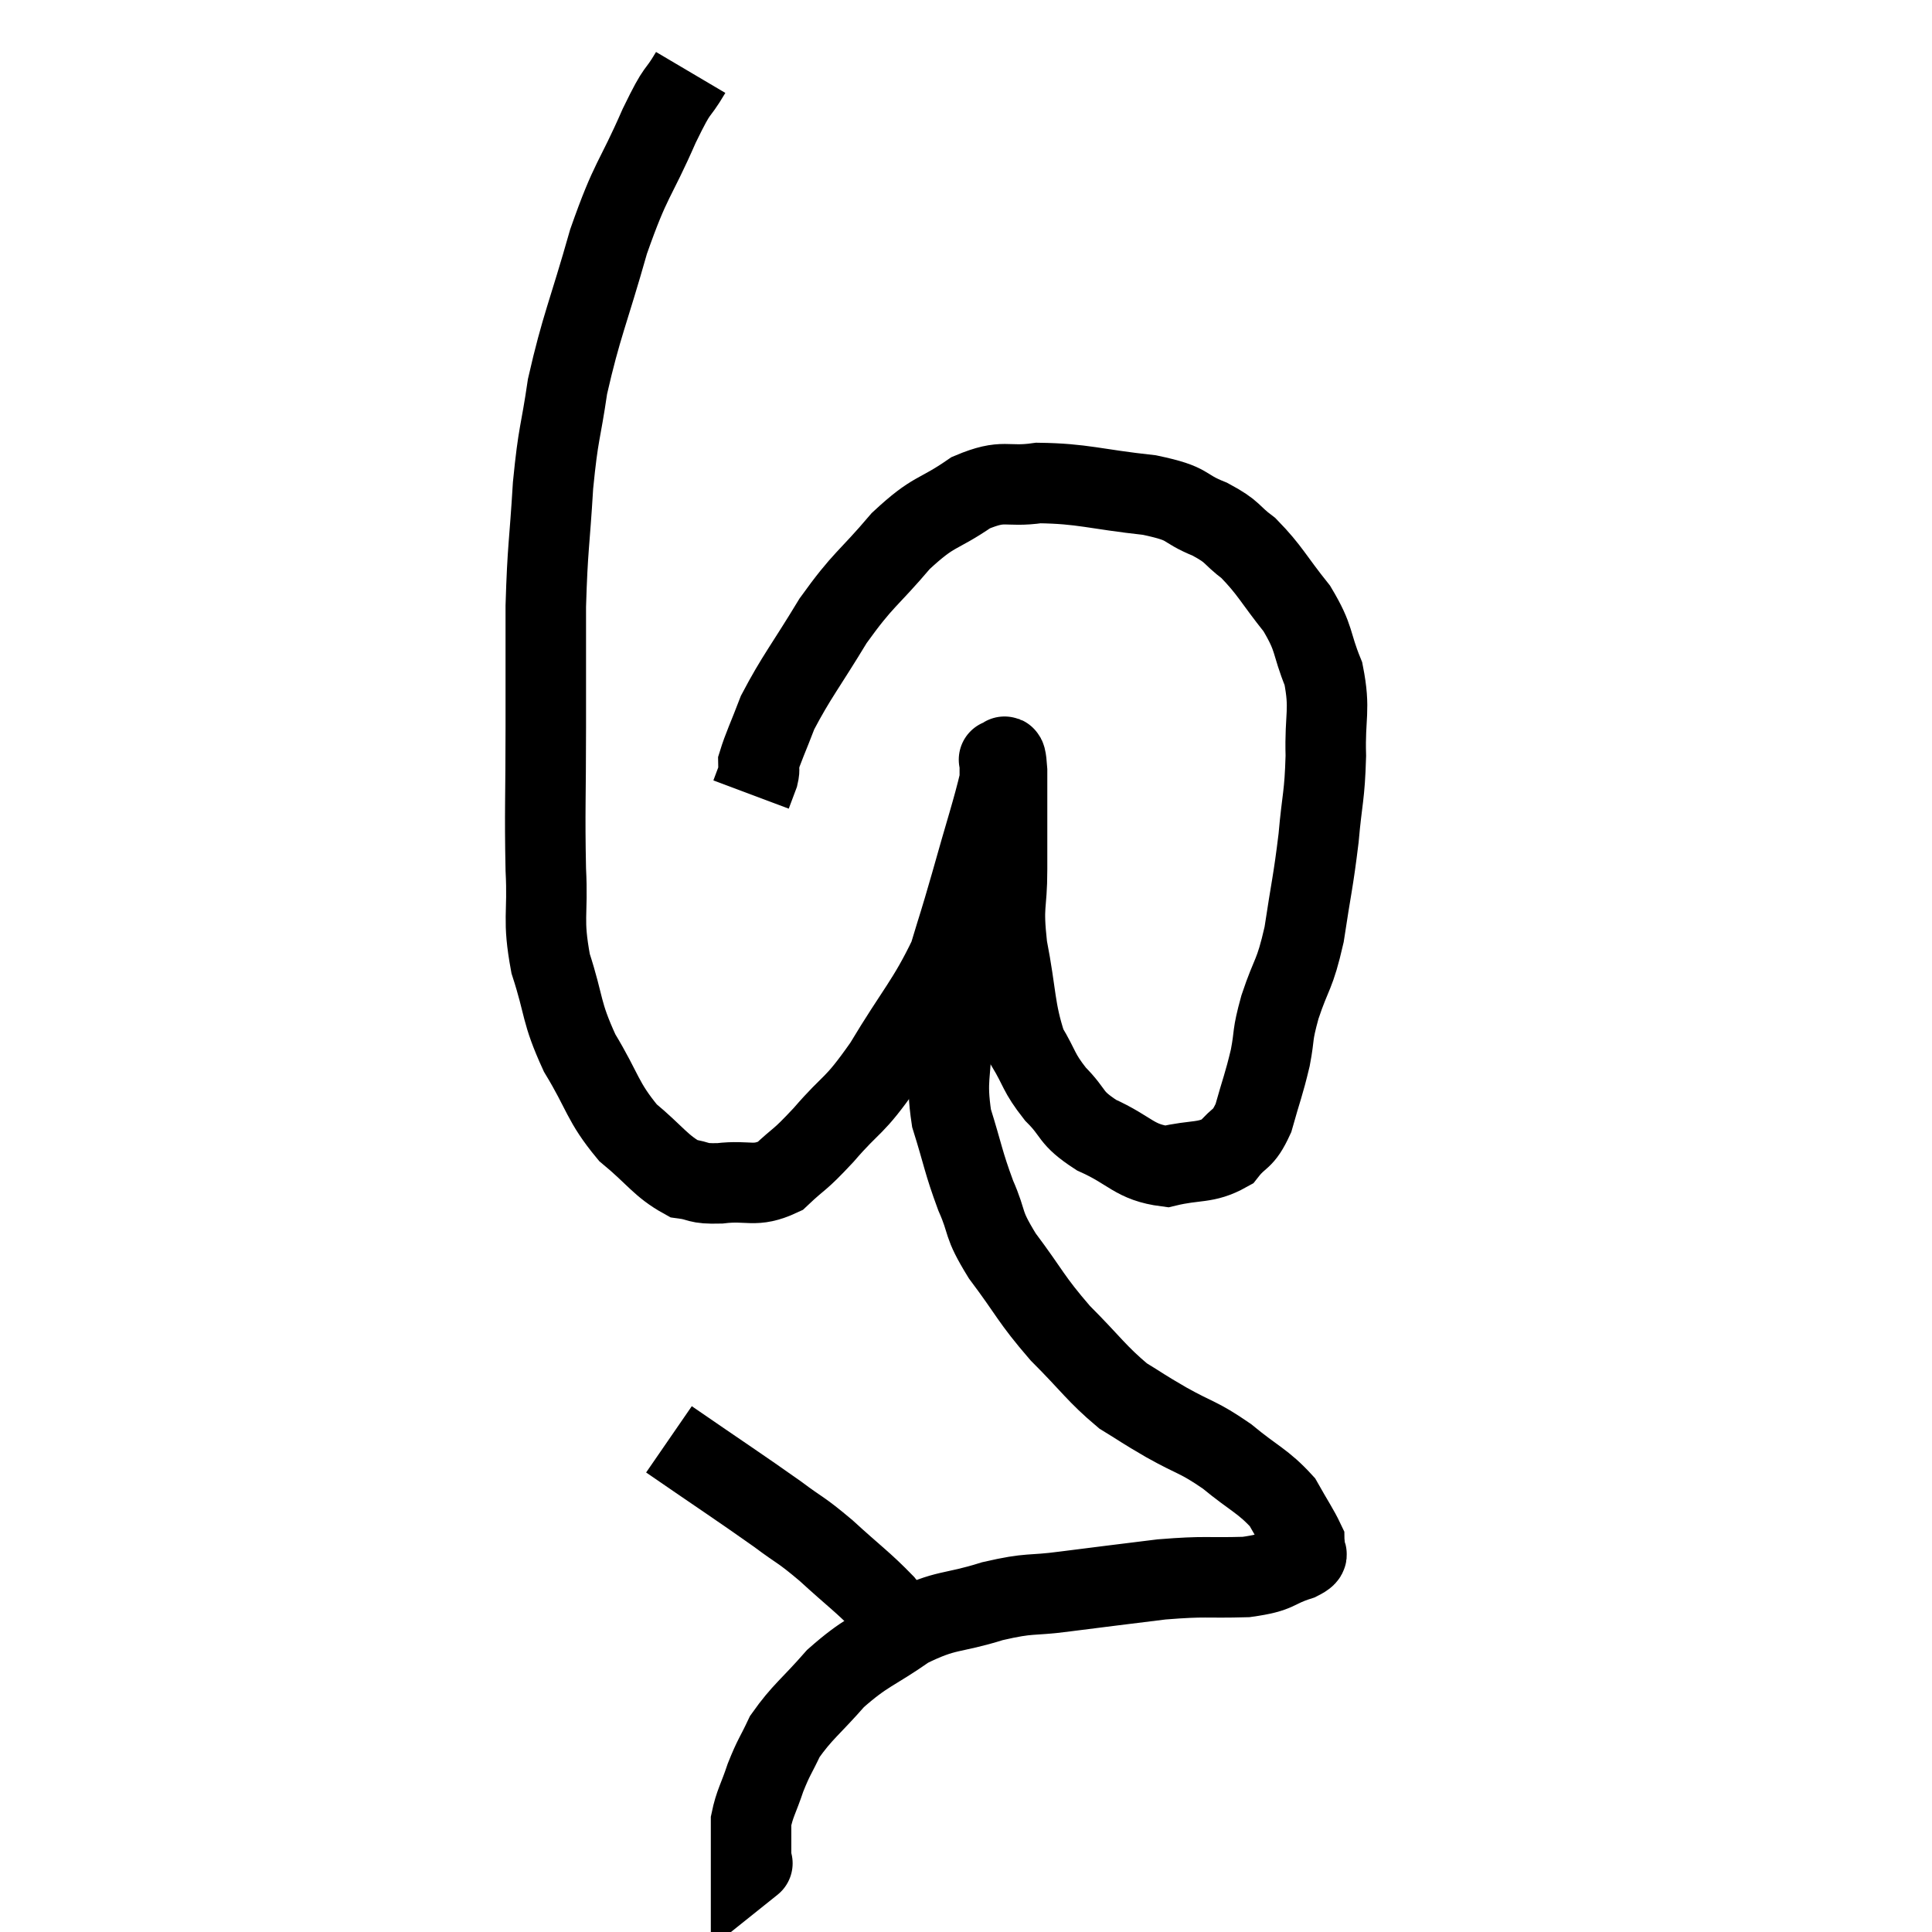 <svg width="48" height="48" viewBox="0 0 48 48" xmlns="http://www.w3.org/2000/svg"><path d="M 17.16 1.8 C 16.77 2.46, 16.89 2.07, 16.38 3.12 C 15.75 4.56, 15.69 4.38, 15.12 6 C 14.61 7.8, 14.445 8.085, 14.1 9.6 C 13.92 10.83, 13.875 10.695, 13.74 12.06 C 13.65 13.56, 13.605 13.56, 13.56 15.06 C 13.56 16.56, 13.56 16.425, 13.56 18.06 C 13.56 19.83, 13.53 20.13, 13.56 21.6 C 13.62 22.77, 13.47 22.8, 13.68 23.94 C 14.04 25.05, 13.92 25.11, 14.4 26.16 C 15 27.15, 14.955 27.36, 15.6 28.14 C 16.29 28.71, 16.41 28.965, 16.98 29.28 C 17.43 29.34, 17.28 29.415, 17.88 29.4 C 18.63 29.31, 18.735 29.52, 19.38 29.22 C 19.92 28.71, 19.815 28.89, 20.46 28.2 C 21.21 27.33, 21.18 27.57, 21.96 26.46 C 22.77 25.11, 23.04 24.885, 23.58 23.76 C 23.85 22.86, 23.805 23.055, 24.12 21.96 C 24.48 20.67, 24.66 20.145, 24.84 19.38 C 24.84 19.14, 24.84 19.02, 24.84 18.9 C 24.84 18.9, 24.795 18.84, 24.84 18.9 C 24.93 19.02, 24.975 18.465, 25.02 19.14 C 25.02 20.37, 25.02 20.505, 25.02 21.6 C 25.02 22.56, 24.9 22.425, 25.02 23.52 C 25.26 24.75, 25.2 25.065, 25.5 25.98 C 25.86 26.58, 25.785 26.625, 26.22 27.18 C 26.73 27.69, 26.55 27.75, 27.24 28.2 C 28.11 28.59, 28.17 28.875, 28.98 28.98 C 29.73 28.8, 29.94 28.92, 30.48 28.62 C 30.81 28.2, 30.87 28.365, 31.14 27.78 C 31.35 27.03, 31.395 26.97, 31.56 26.28 C 31.68 25.65, 31.59 25.785, 31.8 25.02 C 32.1 24.12, 32.16 24.27, 32.4 23.22 C 32.58 22.02, 32.625 21.93, 32.76 20.82 C 32.85 19.8, 32.91 19.8, 32.94 18.78 C 32.91 17.76, 33.06 17.655, 32.88 16.74 C 32.55 15.93, 32.685 15.9, 32.22 15.12 C 31.62 14.37, 31.56 14.175, 31.02 13.62 C 30.54 13.26, 30.675 13.23, 30.06 12.9 C 29.31 12.6, 29.625 12.525, 28.56 12.3 C 27.18 12.15, 26.91 12.015, 25.8 12 C 24.96 12.12, 24.975 11.88, 24.12 12.24 C 23.25 12.84, 23.235 12.645, 22.38 13.44 C 21.54 14.43, 21.465 14.355, 20.7 15.42 C 20.01 16.56, 19.785 16.815, 19.32 17.7 C 19.08 18.33, 18.96 18.57, 18.84 18.96 C 18.84 19.11, 18.885 19.065, 18.84 19.26 L 18.66 19.74" fill="none" stroke="black" stroke-width="2"></path><path d="M 24.3 23.16 C 24.06 23.64, 23.985 23.49, 23.82 24.12 C 23.73 24.9, 23.685 24.765, 23.64 25.68 C 23.64 26.73, 23.49 26.775, 23.64 27.78 C 23.94 28.74, 23.925 28.845, 24.24 29.7 C 24.57 30.45, 24.375 30.345, 24.9 31.2 C 25.62 32.16, 25.59 32.25, 26.34 33.12 C 27.12 33.9, 27.24 34.125, 27.9 34.68 C 28.44 35.01, 28.335 34.965, 28.98 35.34 C 29.73 35.76, 29.76 35.685, 30.48 36.18 C 31.17 36.75, 31.38 36.795, 31.86 37.32 C 32.13 37.8, 32.265 37.995, 32.4 38.28 C 32.4 38.37, 32.43 38.34, 32.4 38.46 C 32.34 38.61, 32.64 38.58, 32.28 38.76 C 31.62 38.97, 31.815 39.06, 30.96 39.18 C 29.91 39.21, 29.985 39.15, 28.86 39.24 C 27.66 39.39, 27.51 39.405, 26.46 39.54 C 25.56 39.66, 25.635 39.555, 24.66 39.78 C 23.61 40.11, 23.535 39.96, 22.56 40.44 C 21.66 41.07, 21.525 41.025, 20.76 41.7 C 20.13 42.42, 19.935 42.525, 19.5 43.14 C 19.26 43.65, 19.23 43.635, 19.02 44.16 C 18.84 44.7, 18.75 44.805, 18.66 45.24 C 18.66 45.57, 18.66 45.63, 18.66 45.9 C 18.66 46.11, 18.66 46.215, 18.66 46.32 C 18.66 46.32, 18.735 46.26, 18.66 46.32 L 18.36 46.56" fill="none" stroke="black" stroke-width="2"></path><path d="M 16.62 35.76 C 17.97 36.69, 18.345 36.93, 19.32 37.62 C 19.92 38.07, 19.86 37.965, 20.52 38.52 C 21.24 39.18, 21.435 39.3, 21.96 39.84 C 22.29 40.26, 22.395 40.38, 22.62 40.68 C 22.74 40.86, 22.8 40.95, 22.86 41.04 C 22.86 41.04, 22.845 40.995, 22.86 41.04 L 22.92 41.22" fill="none" stroke="black" stroke-width="2"></path></svg>